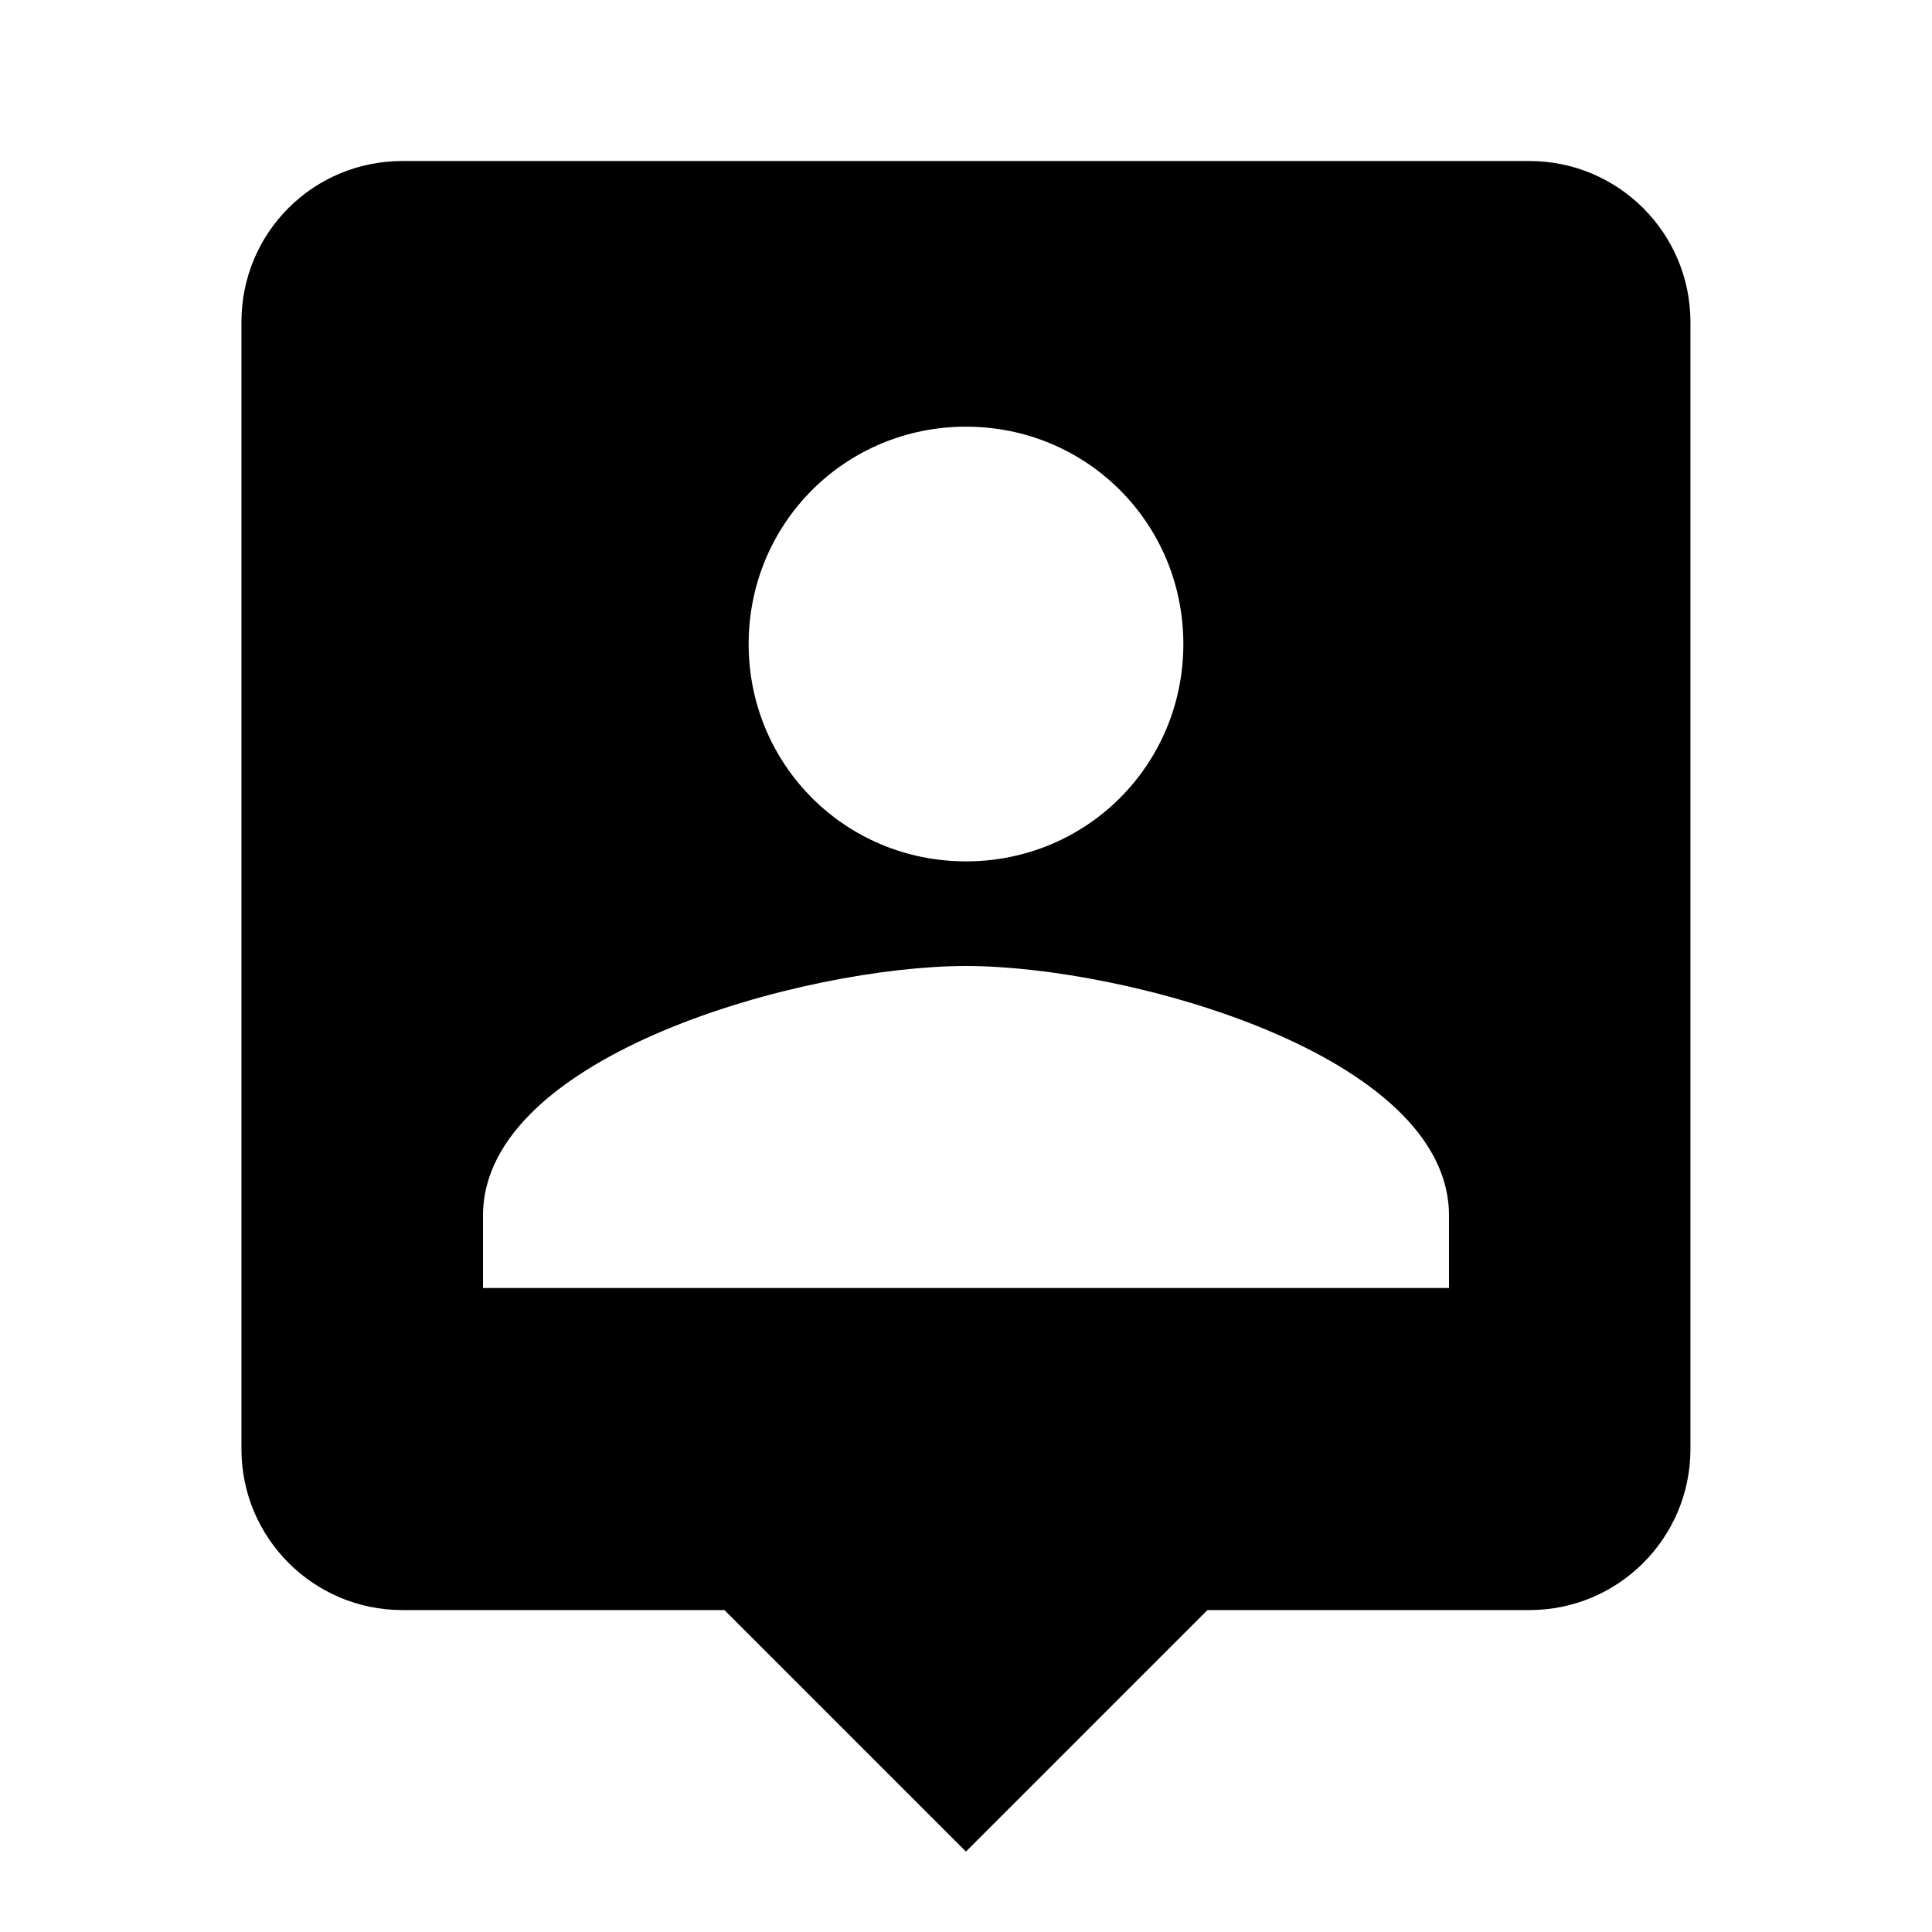 <!-- Generated by IcoMoon.io -->
<svg version="1.1" xmlns="http://www.w3.org/2000/svg" width="32" height="32" viewBox="0 0 32 32">
<title>account-location</title>
<path d="M24 21.333h-16v-1.2c0-2.667 5.333-4.133 8-4.133s8 1.467 8 4.133M16 7.067c2 0 3.6 1.6 3.6 3.6s-1.6 3.6-3.6 3.6c-2 0-3.6-1.6-3.6-3.6s1.6-3.6 3.6-3.6M25.333 2.667h-18.667c-1.48 0-2.667 1.187-2.667 2.667v18.667c0 1.473 1.194 2.667 2.667 2.667v0h5.333l4 4 4-4h5.333c1.473 0 2.667-1.194 2.667-2.667v0-18.667c0-1.473-1.194-2.667-2.667-2.667v0z"></path>
</svg>
